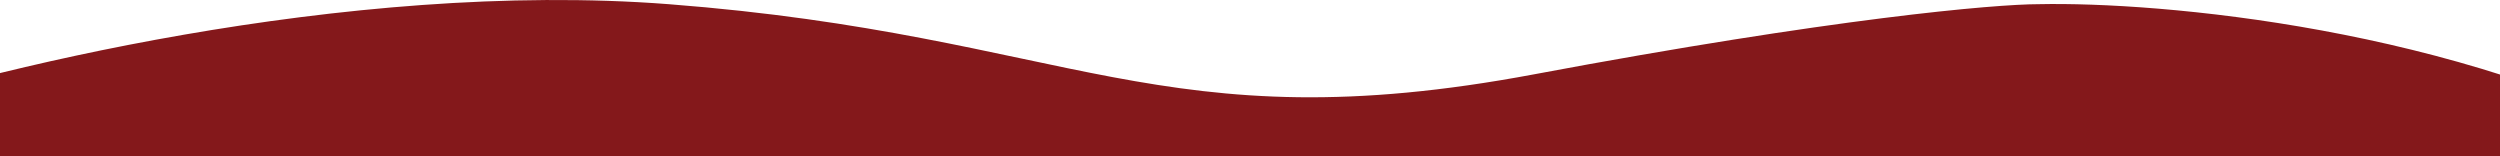 <svg width="1280" height="80" viewBox="0 0 1280 80" fill="none" xmlns="http://www.w3.org/2000/svg">
<path d="M342.378 2.142C177.201 -10.61 -11.861 36.681 -85.746 61.92L-107 109.742H251.288C674.35 125.683 1491.33 141.624 1374.73 77.861C1258.14 14.098 1105.51 0.814 1043.77 2.142C1021.5 2.142 938.714 9.316 785.683 38.009C594.394 73.876 548.849 18.083 342.378 2.142Z" fill="#84181B"/>
</svg>
